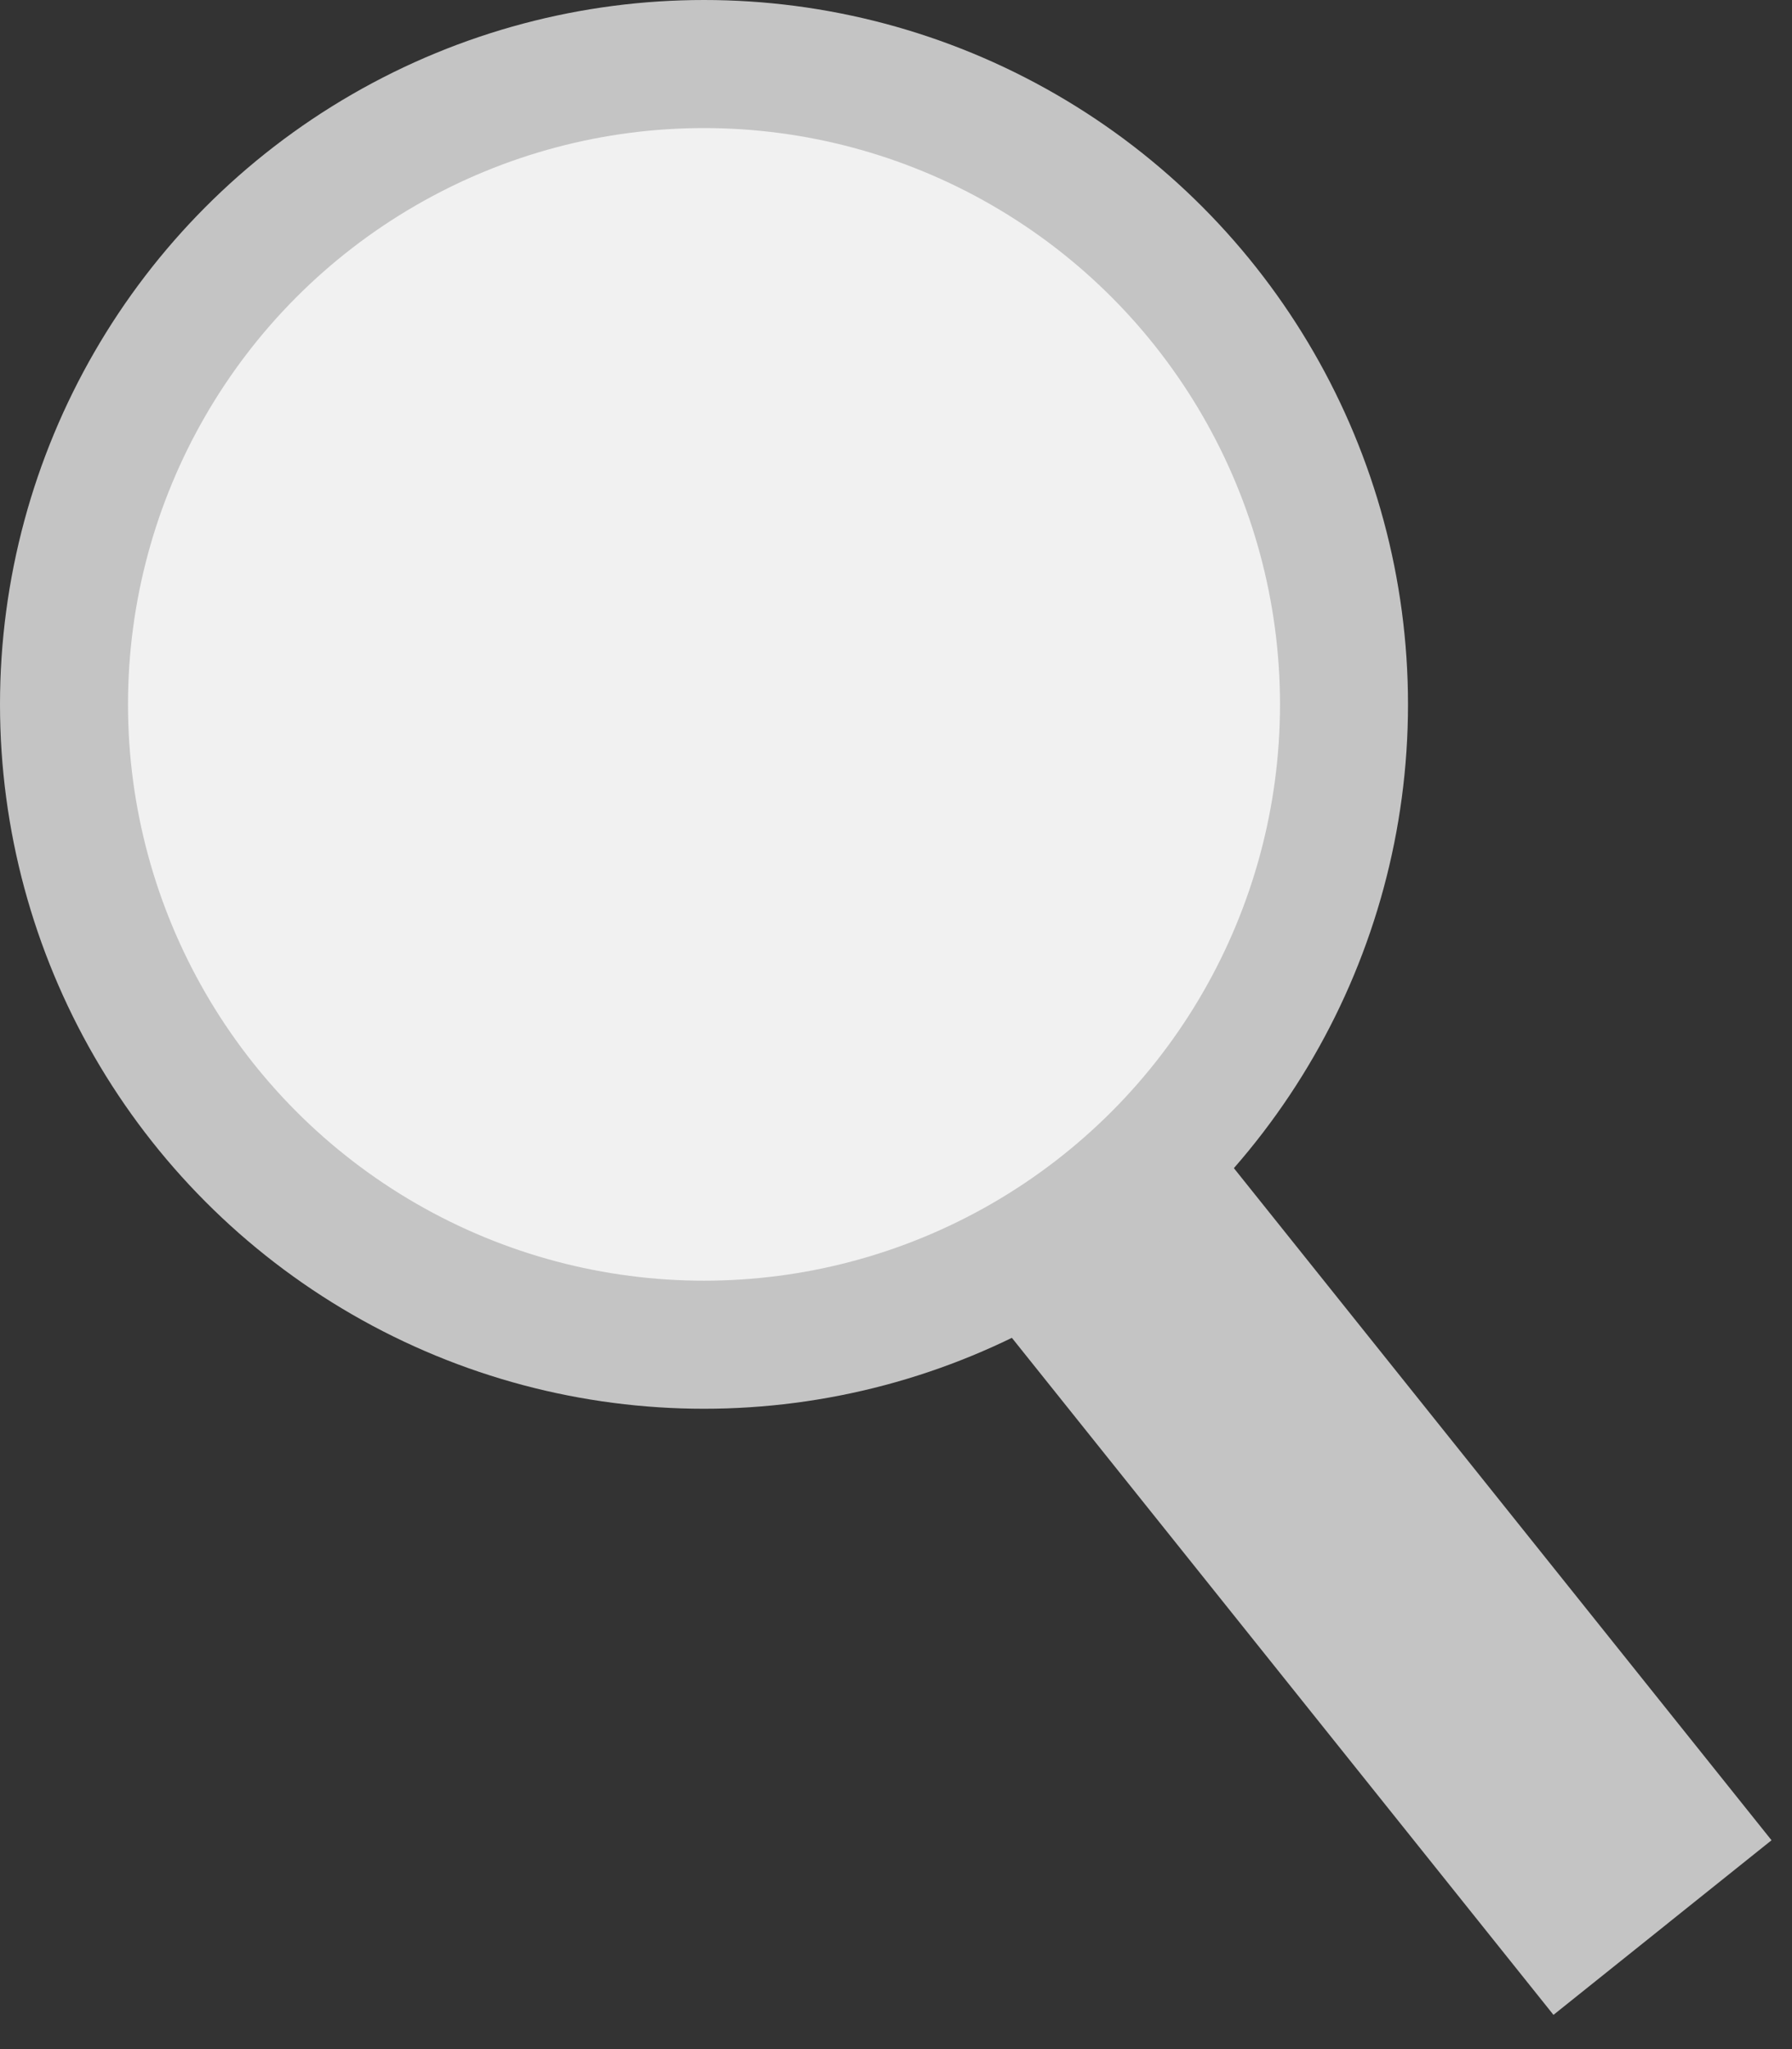 <svg width="14" height="16" viewBox="0 0 14 16" fill="none" xmlns="http://www.w3.org/2000/svg">
<rect x="0" y="0" width="14" height="16" fill="#333333" stroke="none"/>
<rect x="4.638" y="6.364" width="2.182" height="12" transform="rotate(-38.673 4.638 6.364)" fill="#C4C4C4"/>
<circle cx="5.5" cy="5.5" r="5.5" fill="#C4C4C4"/>
<circle cx="5.5" cy="5.5" r="4.5" fill="#F1F1F1"/>
</svg>
